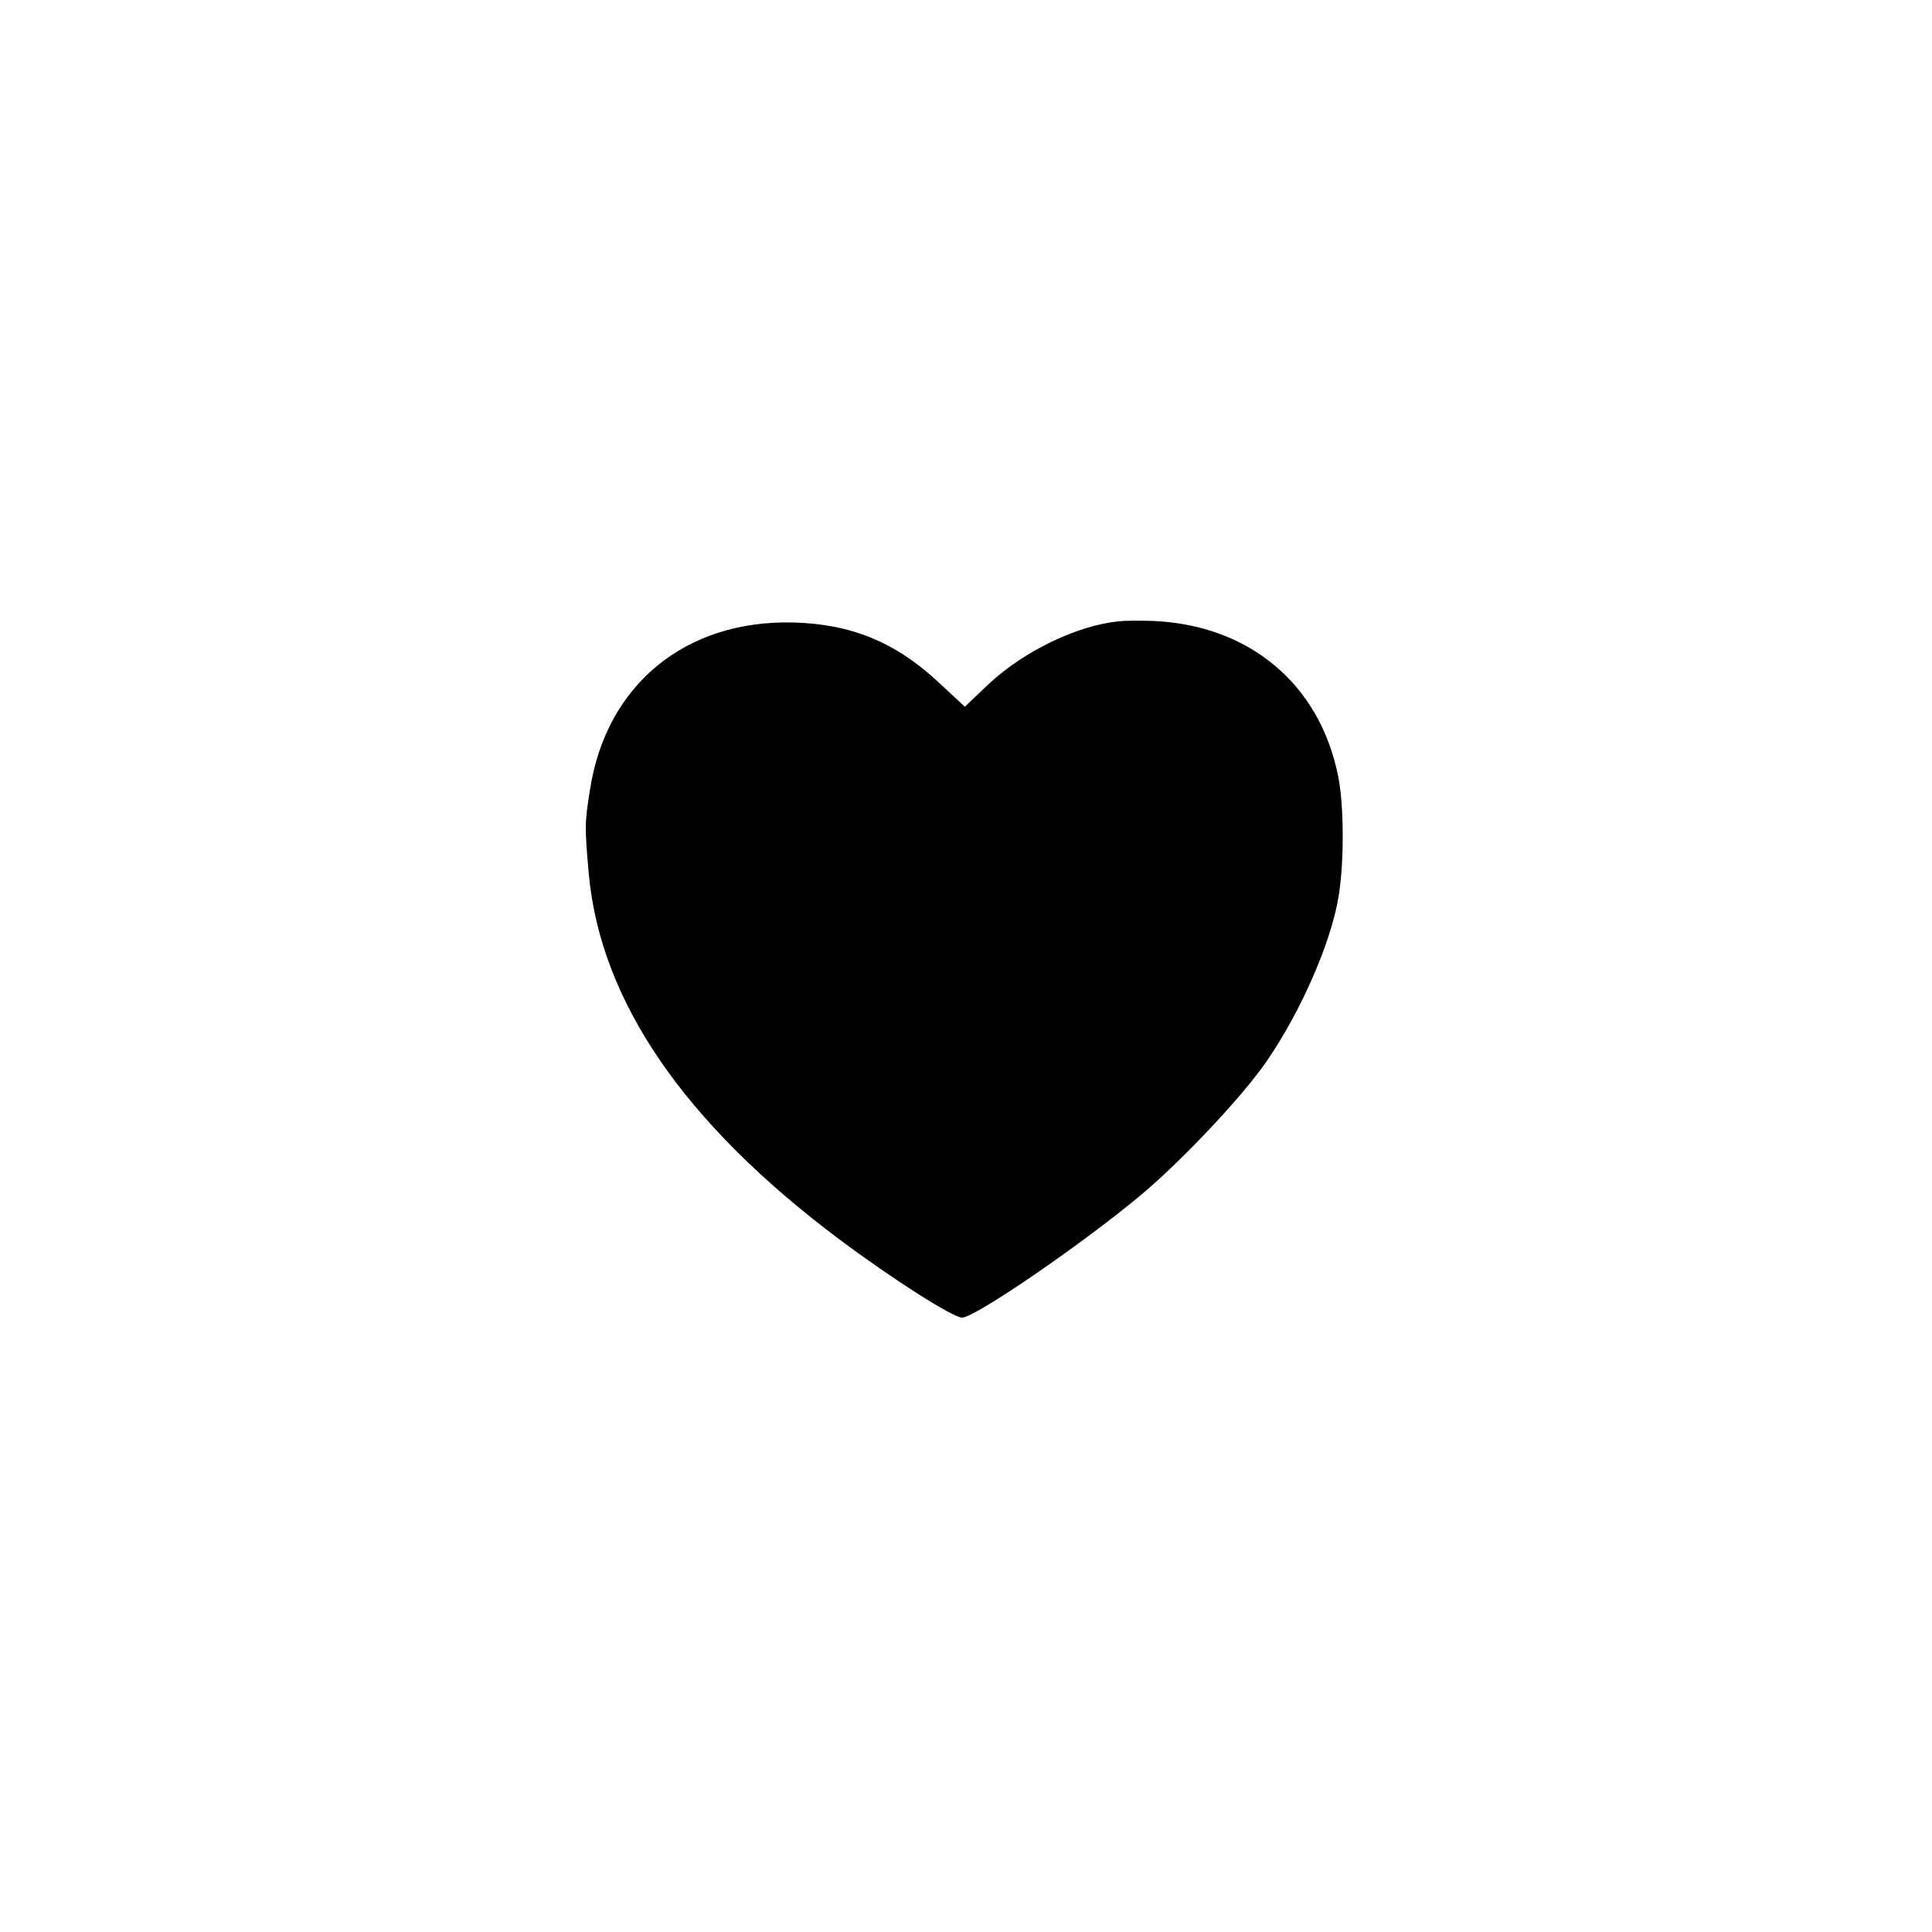 <?xml version="1.0" standalone="no"?>
<!DOCTYPE svg PUBLIC "-//W3C//DTD SVG 20010904//EN"
 "http://www.w3.org/TR/2001/REC-SVG-20010904/DTD/svg10.dtd">
<svg version="1.0" xmlns="http://www.w3.org/2000/svg"
 width="500pt" height="500pt" viewBox="0 0 500 500"
 preserveAspectRatio="xMidYMid meet">
<g transform="translate(0,500) scale(0.1,-0.1)"
fill="#000000" stroke="none">
<path d="M2895 3392 c-109 -11 -246 -78 -336 -162 l-62 -59 -70 65 c-111 103
-225 149 -374 153 -279 7 -484 -161 -526 -432 -14 -87 -14 -98 -3 -221 31
-328 247 -643 649 -944 135 -101 293 -202 317 -202 33 0 309 189 461 316 106
88 264 256 326 346 90 130 170 313 188 433 14 87 13 235 -2 307 -48 238 -230
390 -478 401 -33 1 -73 1 -90 -1z"/>
</g>
</svg>
